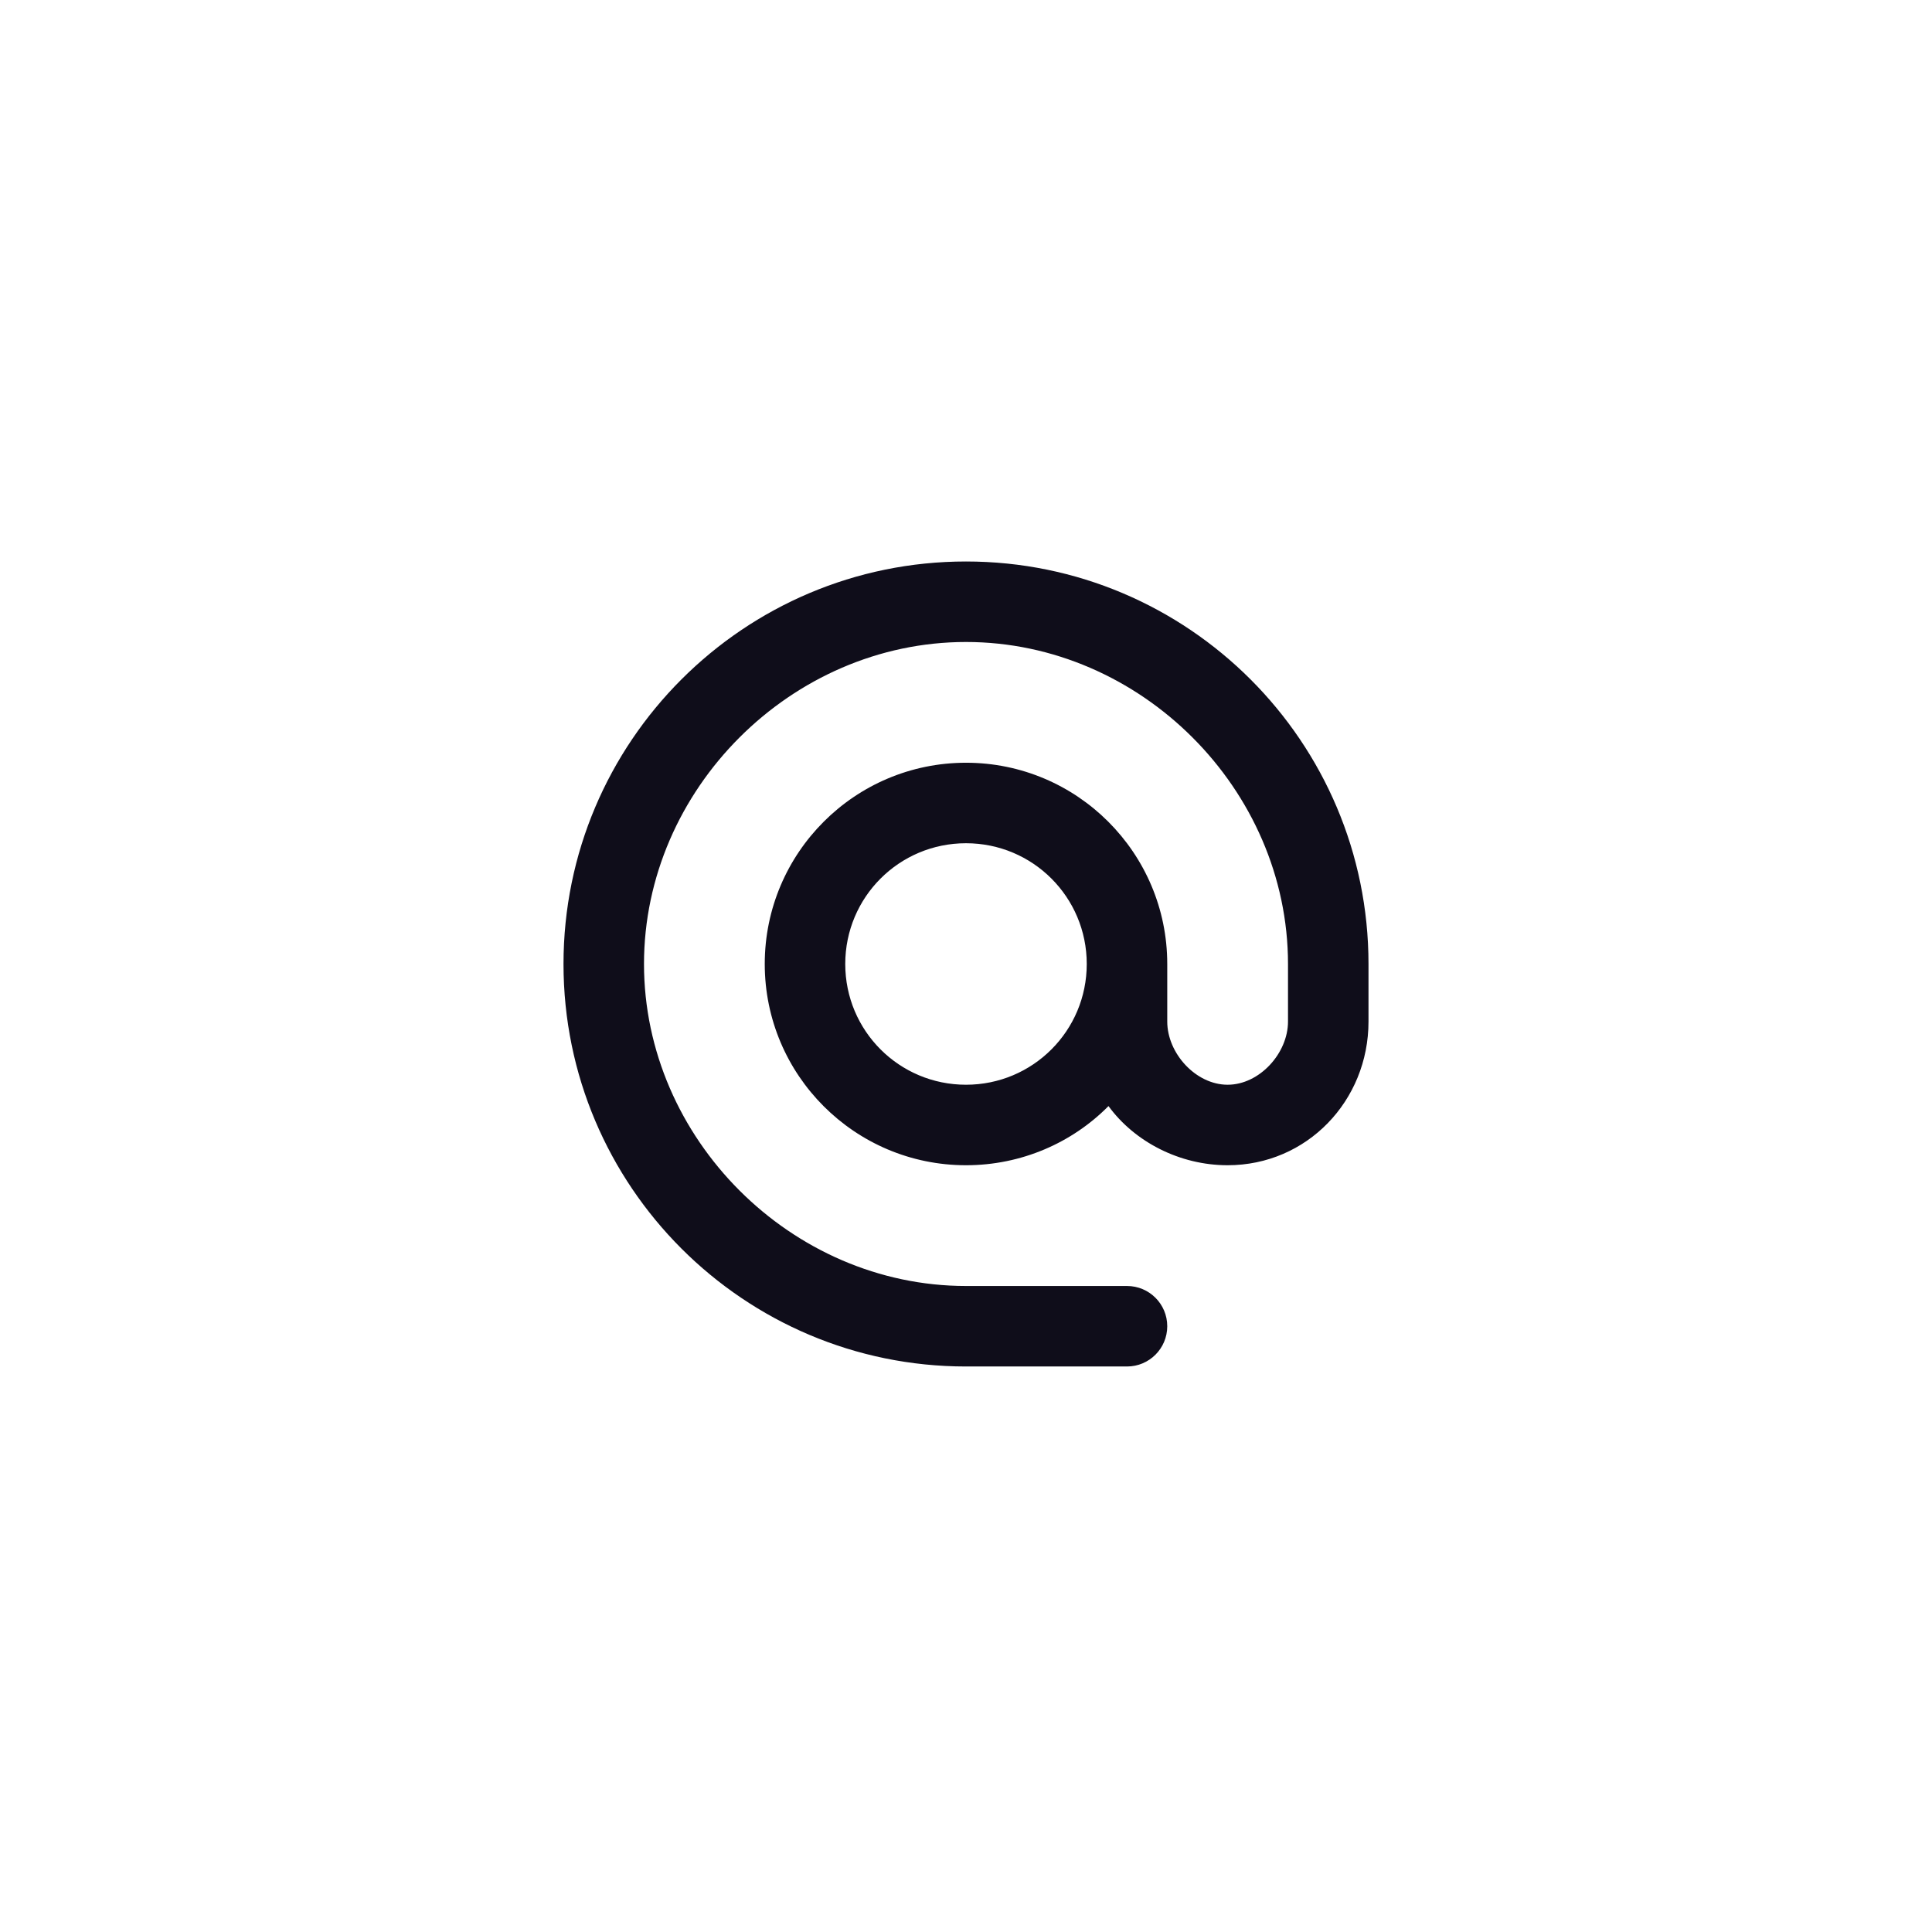 <svg width="96" height="96" viewBox="0 0 96 96" fill="none" xmlns="http://www.w3.org/2000/svg">
<path d="M48 27.9C36.96 27.9 28 36.86 28 47.9C28 58.94 36.96 67.9 48 67.9H56C57.105 67.9 58 67.004 58 65.9C58 64.795 57.105 63.9 56 63.9H48C39.32 63.9 32 56.58 32 47.9C32 39.22 39.32 31.9 48 31.9C56.68 31.9 64 39.22 64 47.9V50.76C64 52.34 62.58 53.9 61 53.9C59.42 53.9 58 52.34 58 50.76V47.9C58 42.38 53.52 37.9 48 37.9C42.48 37.9 38 42.38 38 47.9C38 53.42 42.48 57.9 48 57.9C50.76 57.9 53.28 56.78 55.08 54.96C56.38 56.74 58.62 57.9 61 57.9C64.94 57.9 68 54.7 68 50.76V47.9C68 36.86 59.04 27.9 48 27.9ZM48 53.9C44.68 53.9 42 51.22 42 47.9C42 44.58 44.68 41.9 48 41.9C51.32 41.9 54 44.58 54 47.9C54 51.22 51.32 53.9 48 53.9Z" fill="#0F0D1A"/>
</svg>
